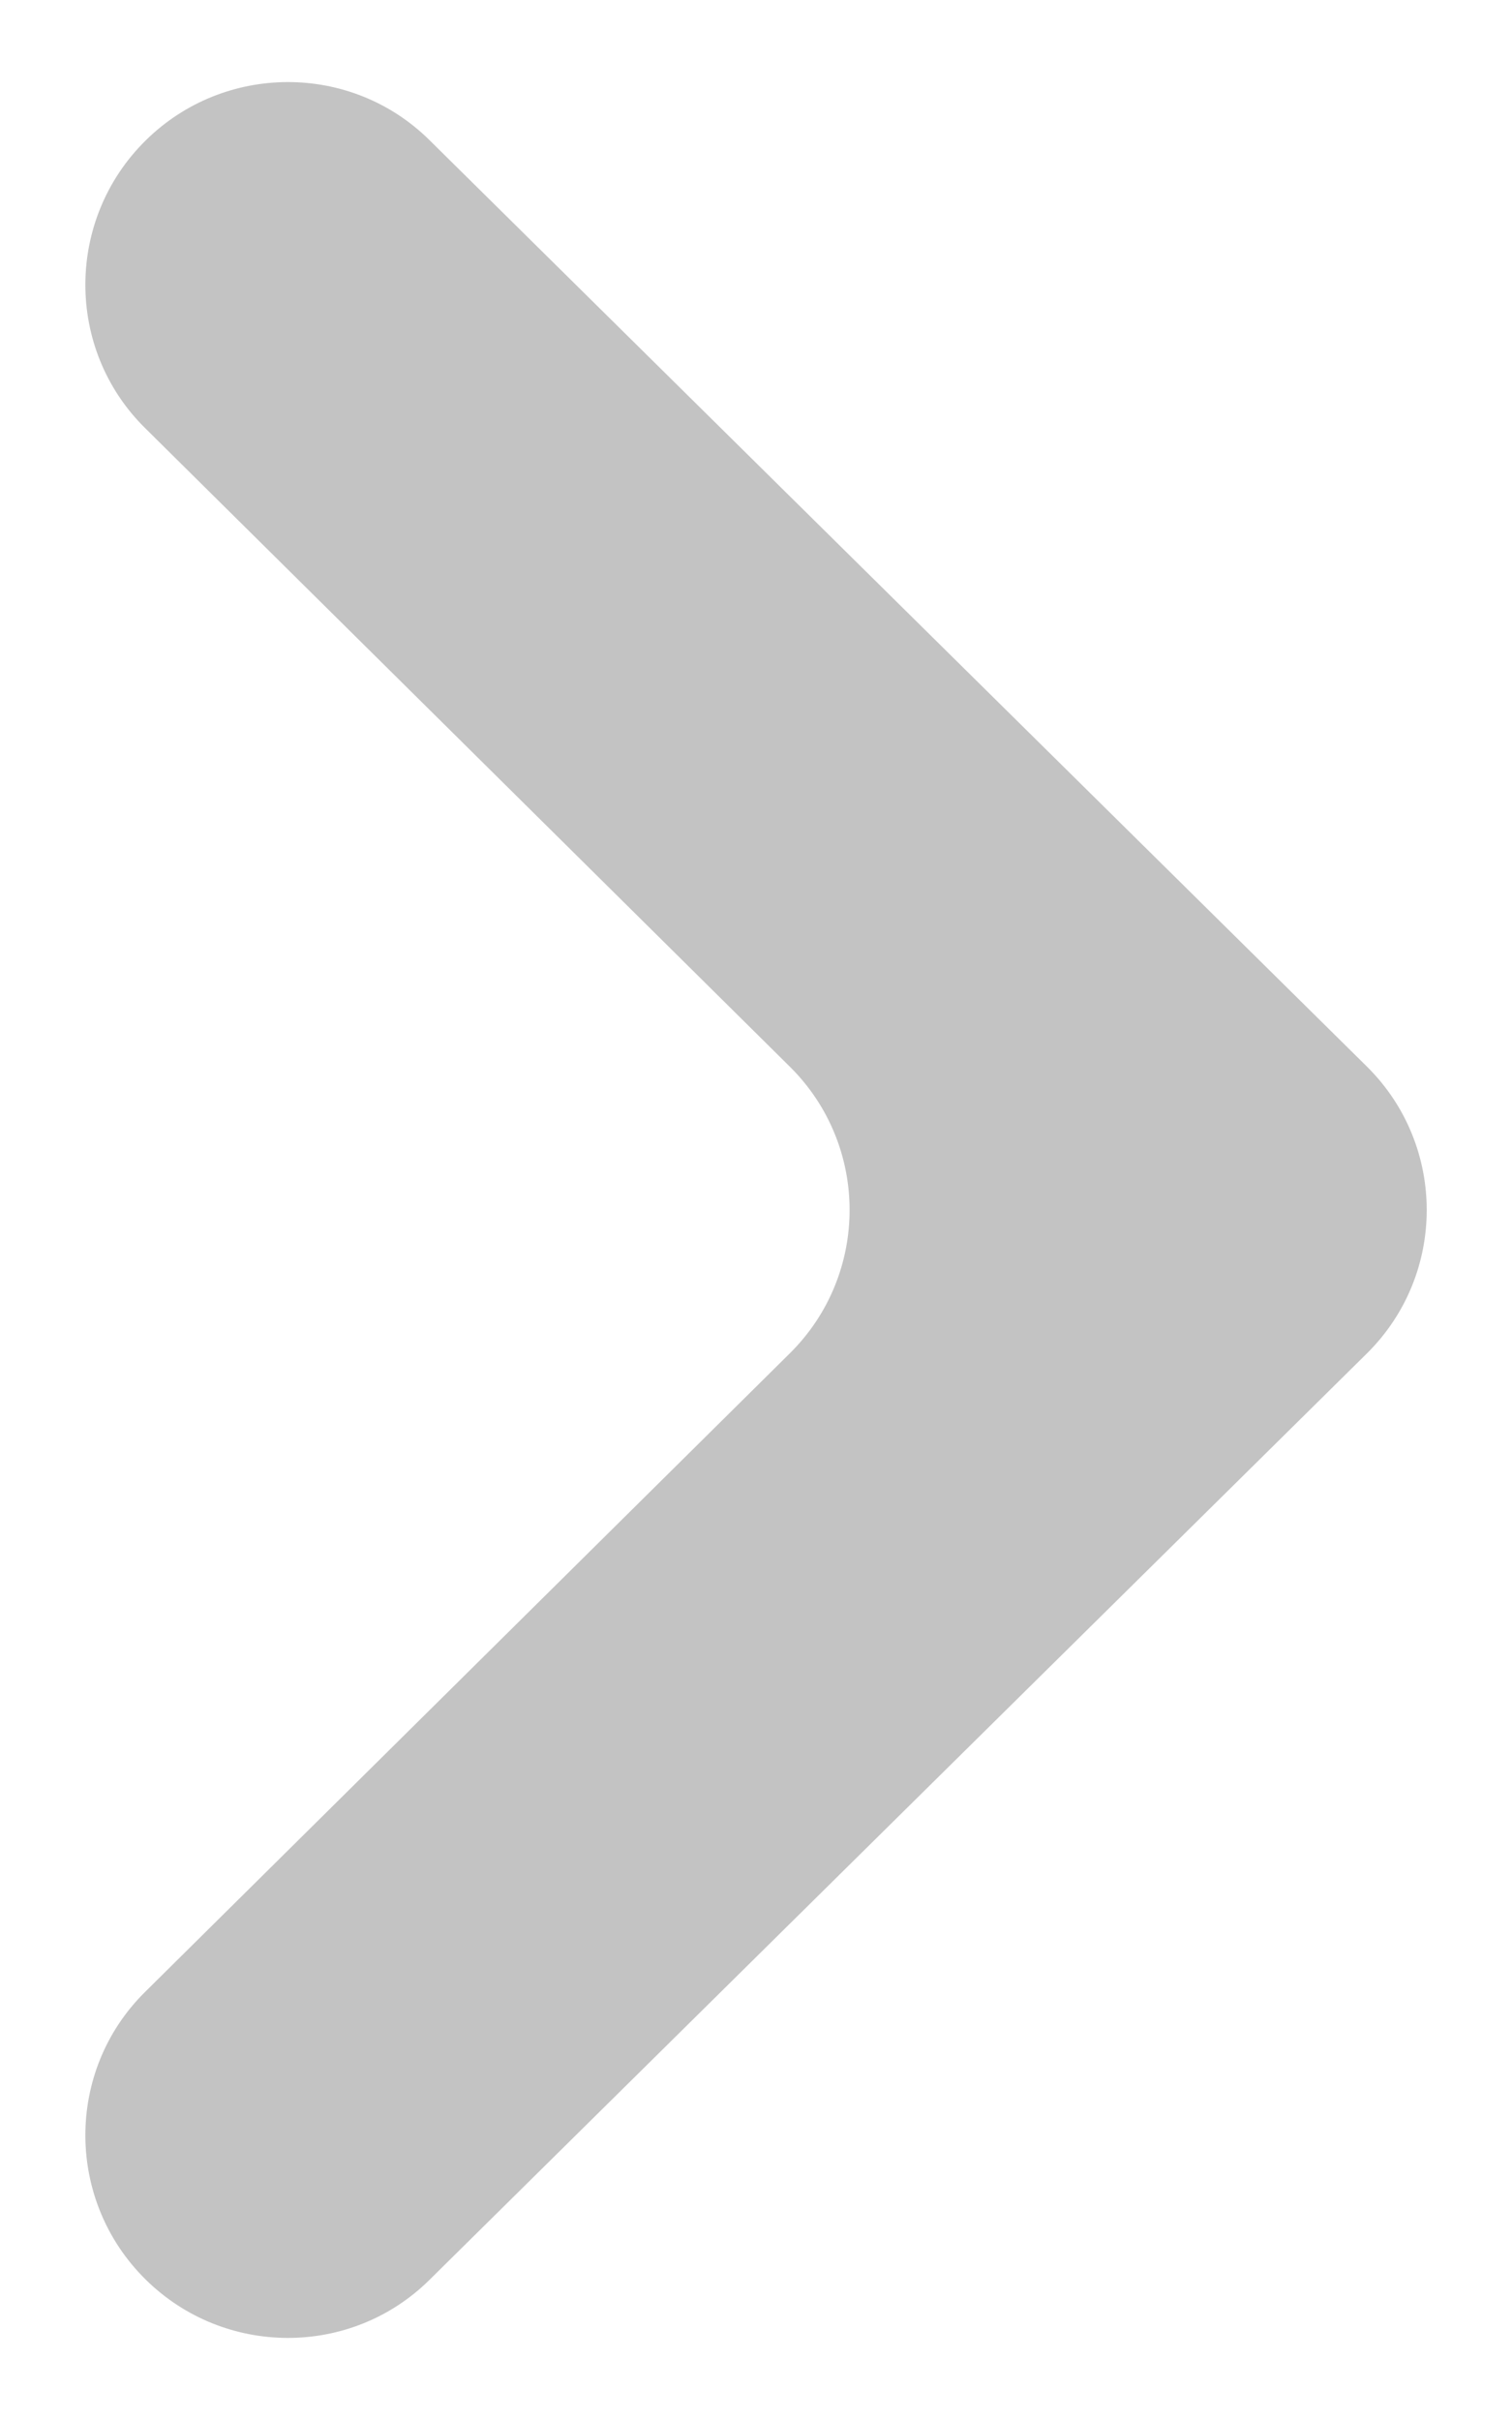 <svg width="15" height="24" viewBox="0 0 15 24" fill="none" xmlns="http://www.w3.org/2000/svg">
<path d="M4.26 22.611C3.481 23.381 2.223 23.376 1.444 22.606C0.652 21.824 0.646 20.541 1.437 19.757L7.836 13.421C8.626 12.639 8.626 11.361 7.836 10.579L1.437 4.243C0.646 3.46 0.652 2.176 1.444 1.394C2.223 0.624 3.481 0.619 4.26 1.389L13.56 10.577C14.352 11.36 14.352 12.64 13.56 13.423L4.26 22.611Z" fill="#C3C3C3"/>
</svg>
